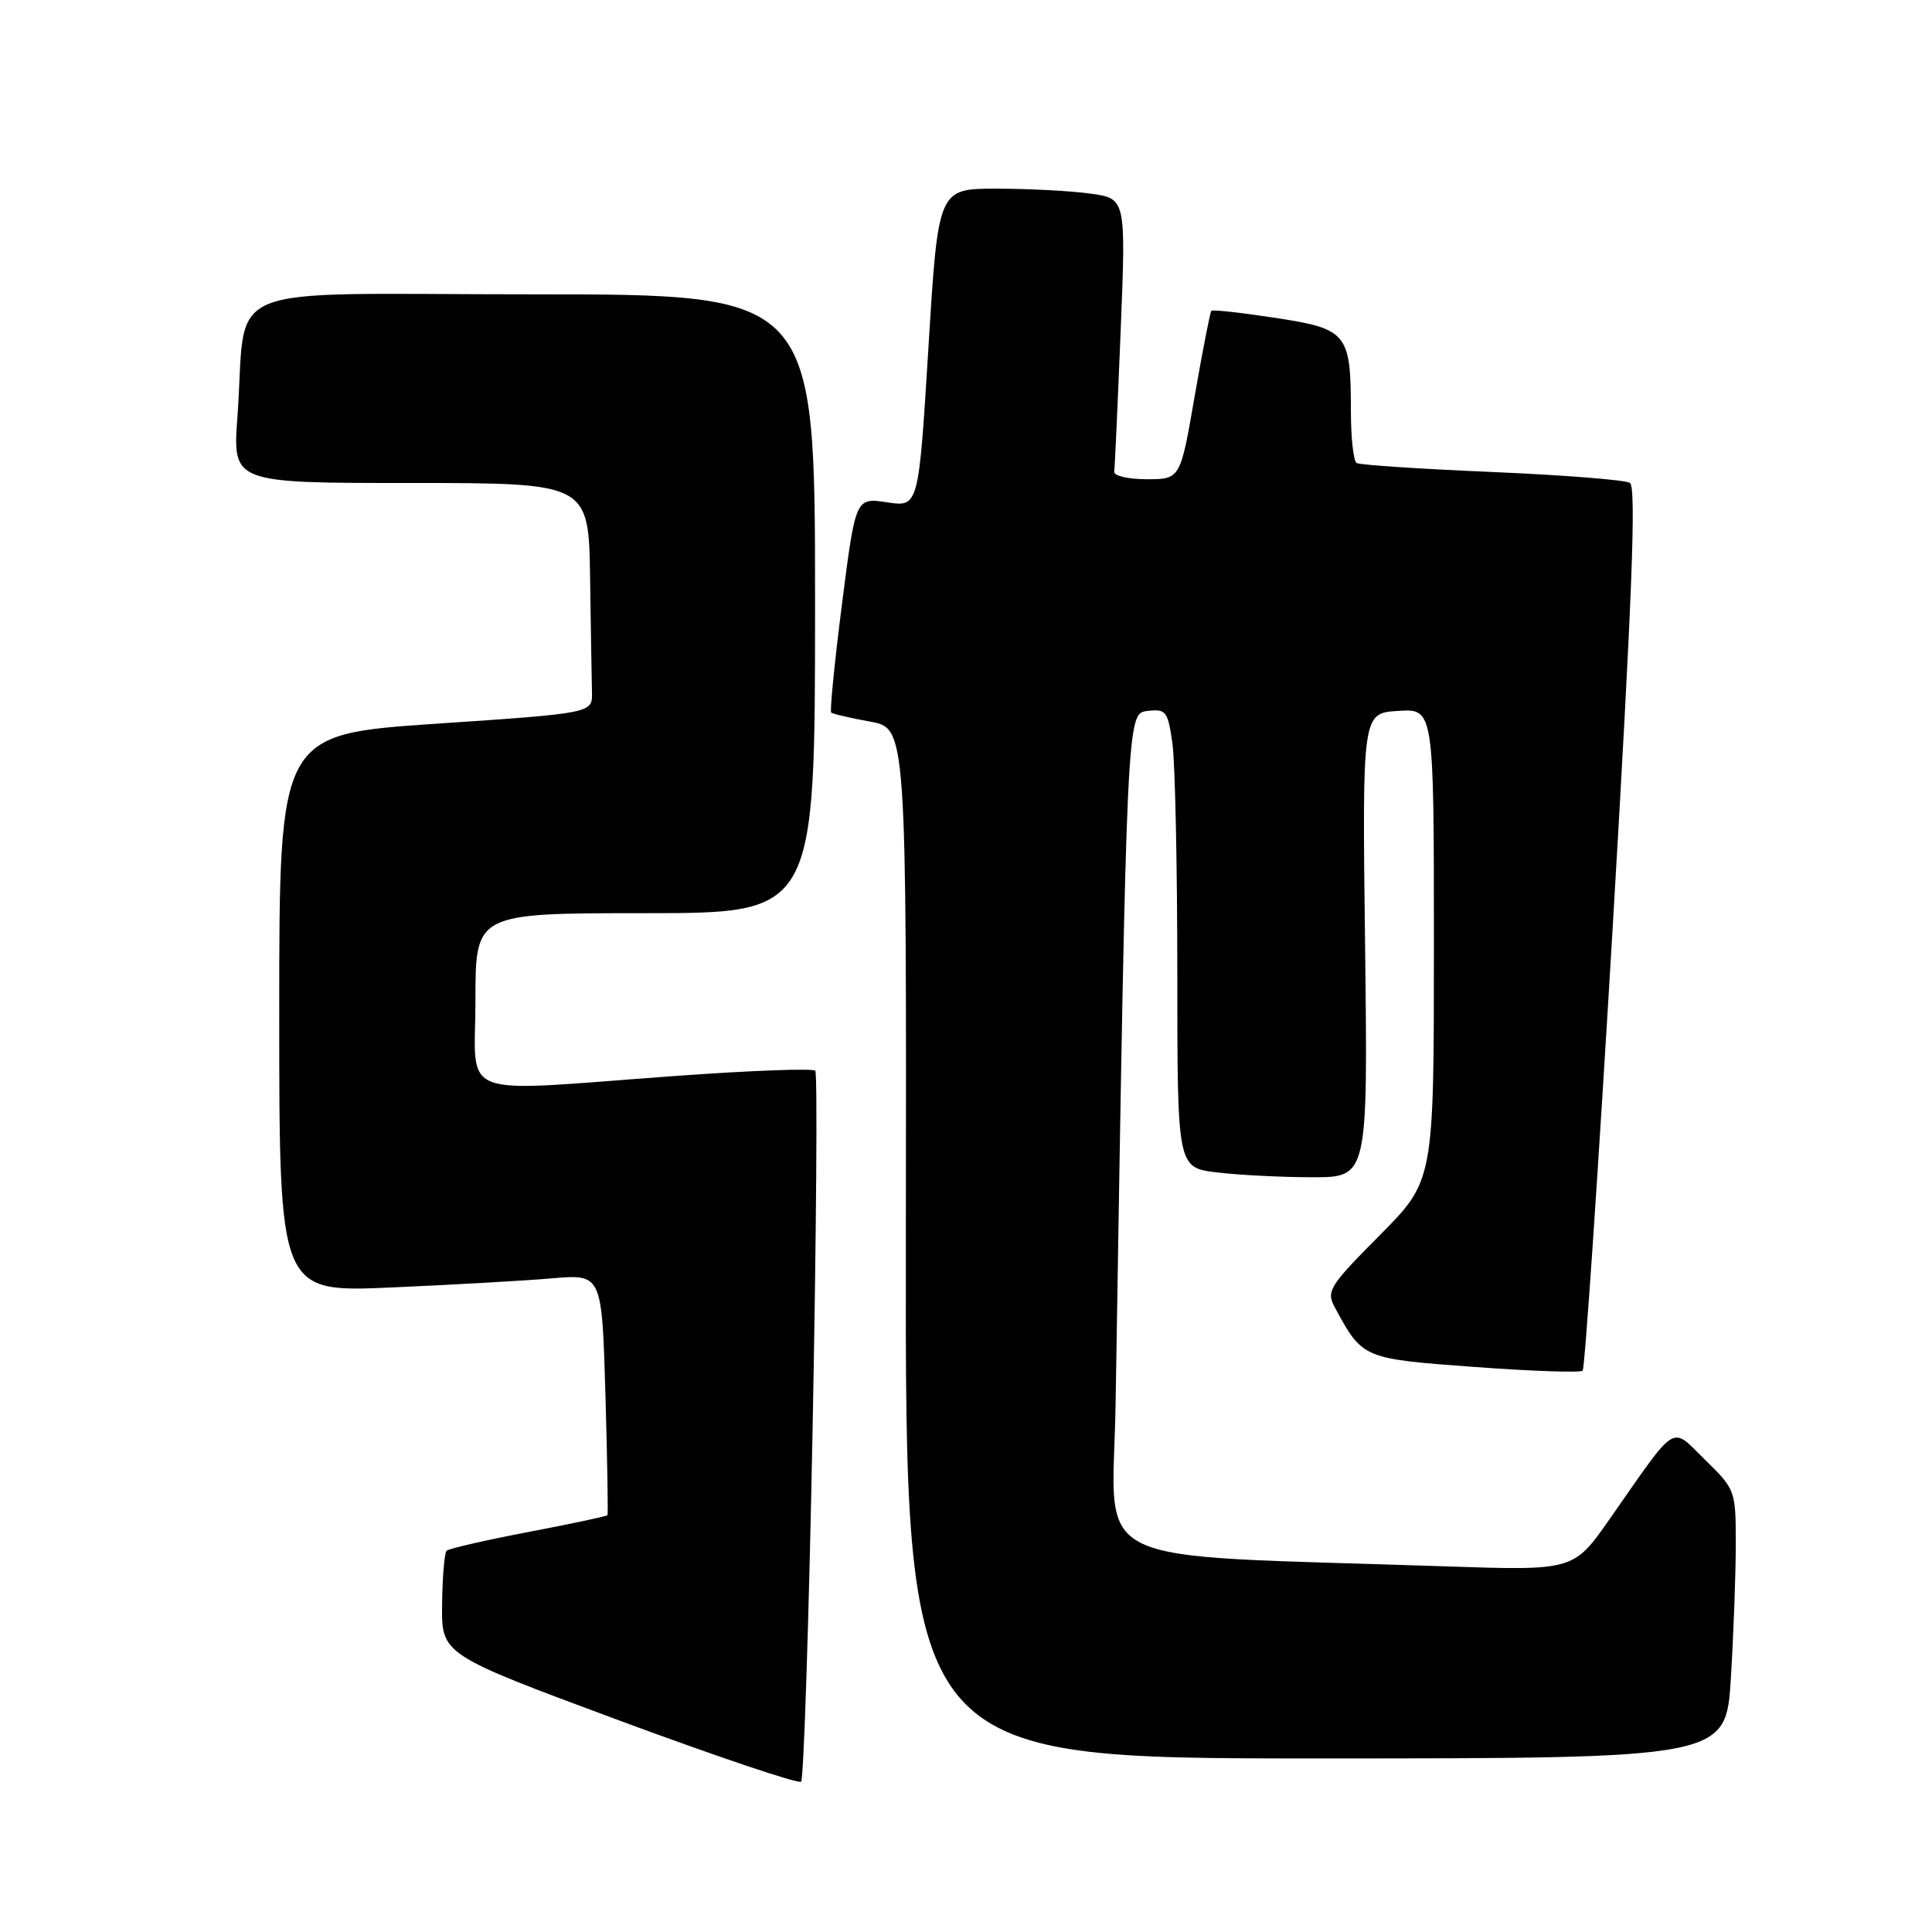 <?xml version="1.0" encoding="UTF-8" standalone="no"?>
<!DOCTYPE svg PUBLIC "-//W3C//DTD SVG 1.1//EN" "http://www.w3.org/Graphics/SVG/1.1/DTD/svg11.dtd" >
<svg xmlns="http://www.w3.org/2000/svg" xmlns:xlink="http://www.w3.org/1999/xlink" version="1.1" viewBox="0 0 256 256">
 <g >
 <path fill="currentColor"
d=" M 107.68 189.00 C 108.17 163.43 108.33 142.22 108.03 141.88 C 107.74 141.54 99.40 141.85 89.50 142.57 C 59.93 144.72 63.00 145.88 63.00 132.50 C 63.00 121.00 63.00 121.00 85.50 121.00 C 108.00 121.00 108.00 121.00 108.00 80.00 C 108.00 39.00 108.00 39.00 70.59 39.00 C 27.98 39.00 32.79 37.01 31.46 55.25 C 30.82 64.00 30.82 64.00 54.41 64.00 C 78.00 64.00 78.00 64.00 78.19 76.50 C 78.29 83.38 78.40 90.24 78.44 91.75 C 78.50 94.50 78.50 94.50 57.75 95.90 C 37.00 97.31 37.00 97.31 37.00 134.27 C 37.00 171.24 37.00 171.24 51.75 170.60 C 59.86 170.25 69.48 169.70 73.13 169.39 C 79.75 168.82 79.75 168.82 80.22 184.66 C 80.47 193.37 80.59 200.62 80.49 200.77 C 80.38 200.92 75.66 201.92 70.00 203.00 C 64.34 204.08 59.47 205.20 59.18 205.48 C 58.89 205.77 58.62 208.98 58.58 212.62 C 58.50 219.23 58.50 219.23 82.00 227.95 C 94.93 232.74 105.79 236.40 106.15 236.08 C 106.50 235.76 107.19 214.57 107.68 189.00 Z  M 229.35 222.34 C 229.71 216.48 230.00 208.48 230.00 204.55 C 230.00 197.52 229.94 197.34 225.95 193.45 C 221.30 188.92 222.43 188.21 213.27 201.31 C 208.50 208.12 208.50 208.12 191.50 207.55 C 142.80 205.90 147.46 208.19 147.82 186.15 C 149.32 93.62 149.28 94.53 152.11 94.20 C 154.51 93.92 154.76 94.25 155.36 98.59 C 155.71 101.17 156.00 114.85 156.00 129.00 C 156.00 154.72 156.00 154.72 161.25 155.35 C 164.14 155.70 169.82 155.99 173.88 155.99 C 181.25 156.00 181.25 156.00 180.88 125.25 C 180.50 94.50 180.50 94.50 185.25 94.20 C 190.00 93.89 190.00 93.89 190.00 125.17 C 190.00 156.45 190.00 156.45 182.81 163.69 C 176.15 170.39 175.71 171.09 176.86 173.21 C 180.54 180.04 180.54 180.04 195.39 181.13 C 202.97 181.69 209.42 181.91 209.71 181.62 C 210.00 181.33 211.79 154.90 213.69 122.89 C 216.26 79.36 216.84 64.52 215.97 63.98 C 215.34 63.59 207.10 62.94 197.67 62.54 C 188.23 62.14 180.17 61.61 179.76 61.35 C 179.34 61.09 179.00 58.01 179.00 54.51 C 179.00 44.15 178.54 43.58 169.00 42.12 C 164.49 41.43 160.67 41.01 160.51 41.18 C 160.35 41.36 159.35 46.45 158.30 52.50 C 156.40 63.50 156.40 63.50 151.95 63.50 C 149.50 63.50 147.56 63.05 147.64 62.50 C 147.72 61.95 148.10 53.58 148.49 43.90 C 149.20 26.30 149.20 26.30 144.46 25.65 C 141.85 25.29 136.25 25.00 132.02 25.00 C 124.31 25.00 124.31 25.00 123.02 46.09 C 121.72 67.19 121.72 67.19 117.54 66.56 C 113.37 65.93 113.37 65.93 111.57 80.02 C 110.58 87.77 109.94 94.25 110.14 94.42 C 110.34 94.60 112.66 95.14 115.31 95.62 C 120.12 96.50 120.12 96.50 120.03 164.75 C 119.95 233.00 119.95 233.00 174.32 233.00 C 228.70 233.00 228.70 233.00 229.35 222.34 Z "/>
</g>
</svg>